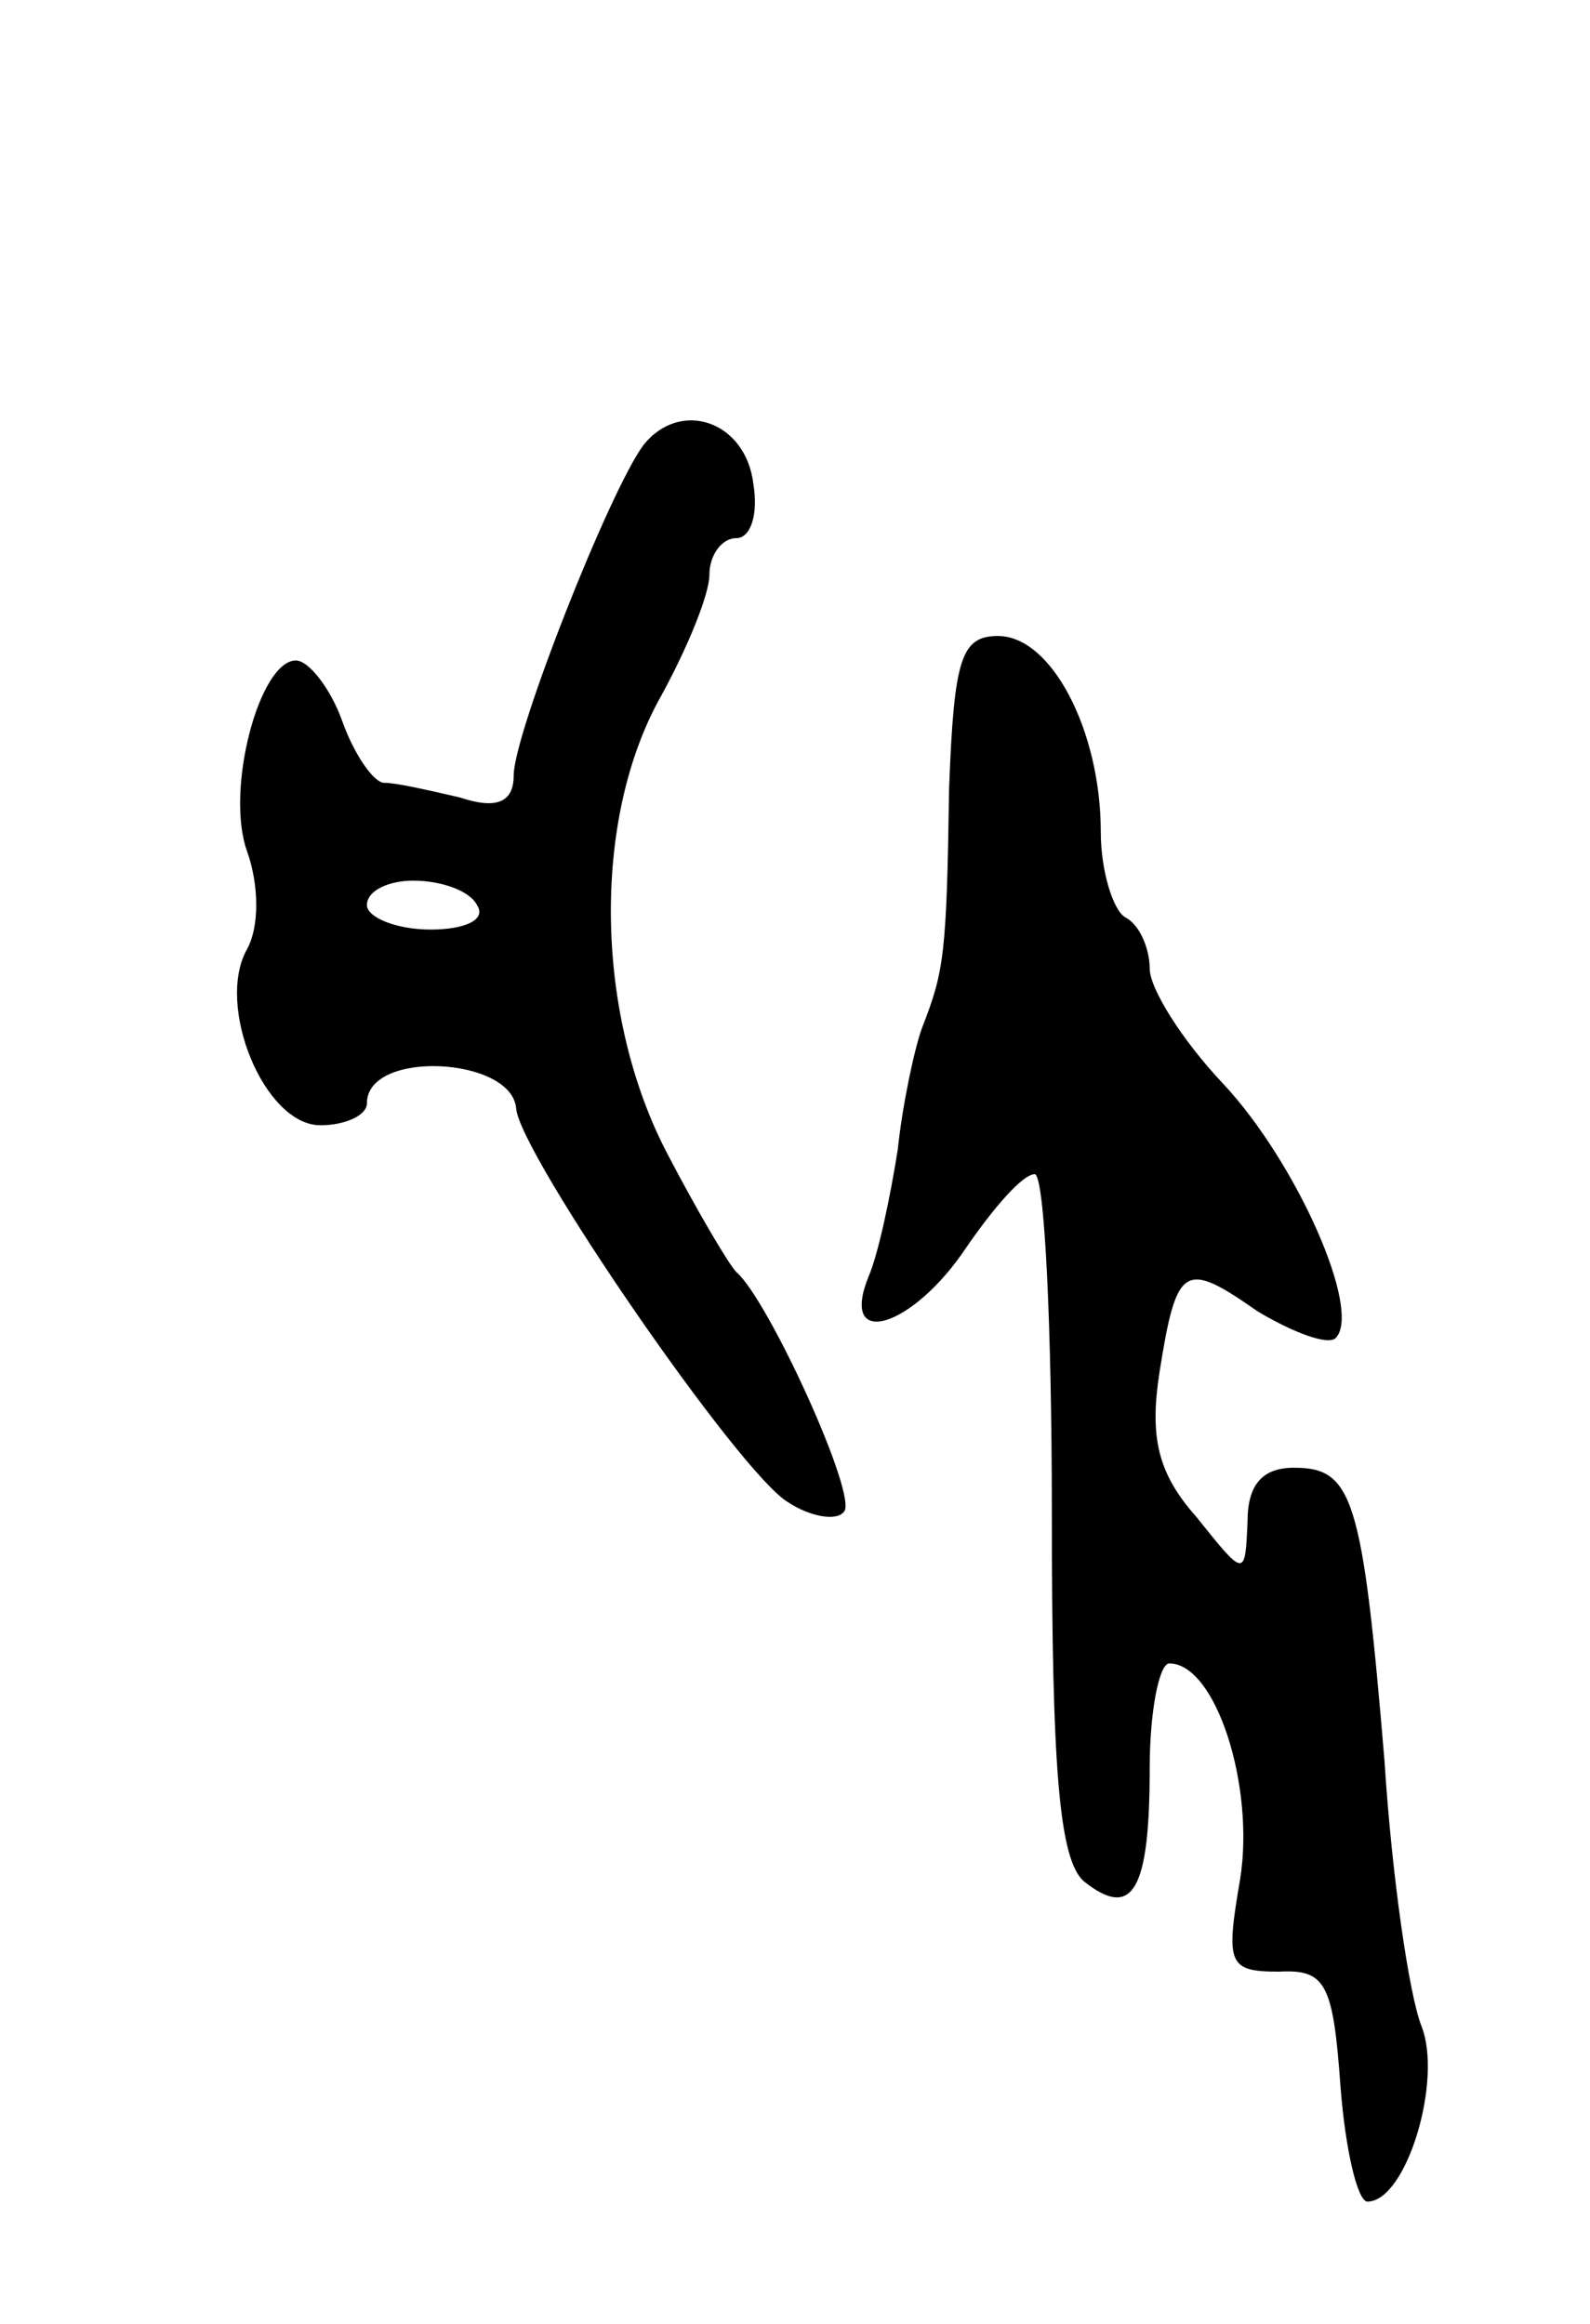 <svg version="1.0" xmlns="http://www.w3.org/2000/svg"
 width="65pt" height="95pt" viewBox="0 0 65 95"
 preserveAspectRatio="xMidYMid meet">
<g transform="translate(0,95) scale(0.1,-0.1)"
fill="#000000" stroke="none">
<path d="M263 768 c-14 -19 -53 -118 -53 -135 0 -11 -7 -14 -22 -9 -13 3 -26
6 -31 6 -4 0 -12 11 -17 25 -5 14 -14 25 -19 25 -15 0 -29 -53 -20 -78 5 -14
5 -31 0 -40 -13 -23 7 -72 30 -72 10 0 19 4 19 9 0 22 59 19 61 -2 1 -18 91
-149 111 -161 9 -6 20 -8 23 -4 6 6 -31 87 -44 98 -3 3 -16 25 -28 48 -30 57
-31 137 -3 187 11 20 20 42 20 50 0 8 5 15 11 15 6 0 9 10 7 22 -3 26 -30 35
-45 16z m-68 -188 c4 -6 -5 -10 -19 -10 -14 0 -26 5 -26 10 0 6 9 10 19 10 11
0 23 -4 26 -10z"/>
<path d="M388 628 c-1 -68 -2 -75 -11 -98 -3 -8 -8 -31 -10 -50 -3 -19 -8 -43
-12 -52 -12 -30 18 -21 40 12 11 16 23 30 28 30 4 0 7 -62 7 -139 0 -104 3
-141 13 -150 20 -16 27 -4 27 46 0 24 4 43 8 43 19 0 35 -50 29 -88 -6 -35 -5
-38 16 -38 19 1 22 -5 25 -47 2 -26 7 -47 11 -47 16 0 31 50 22 72 -5 13 -12
61 -15 108 -9 108 -13 120 -37 120 -13 0 -19 -7 -19 -22 -1 -23 -1 -23 -21 2
-16 18 -19 33 -15 59 7 44 10 46 40 25 15 -9 29 -14 32 -11 11 11 -16 72 -46
104 -17 18 -30 39 -30 47 0 8 -4 18 -10 21 -5 3 -10 19 -10 35 0 41 -20 80
-42 80 -15 0 -18 -9 -20 -62z"/>
</g>
</svg>
